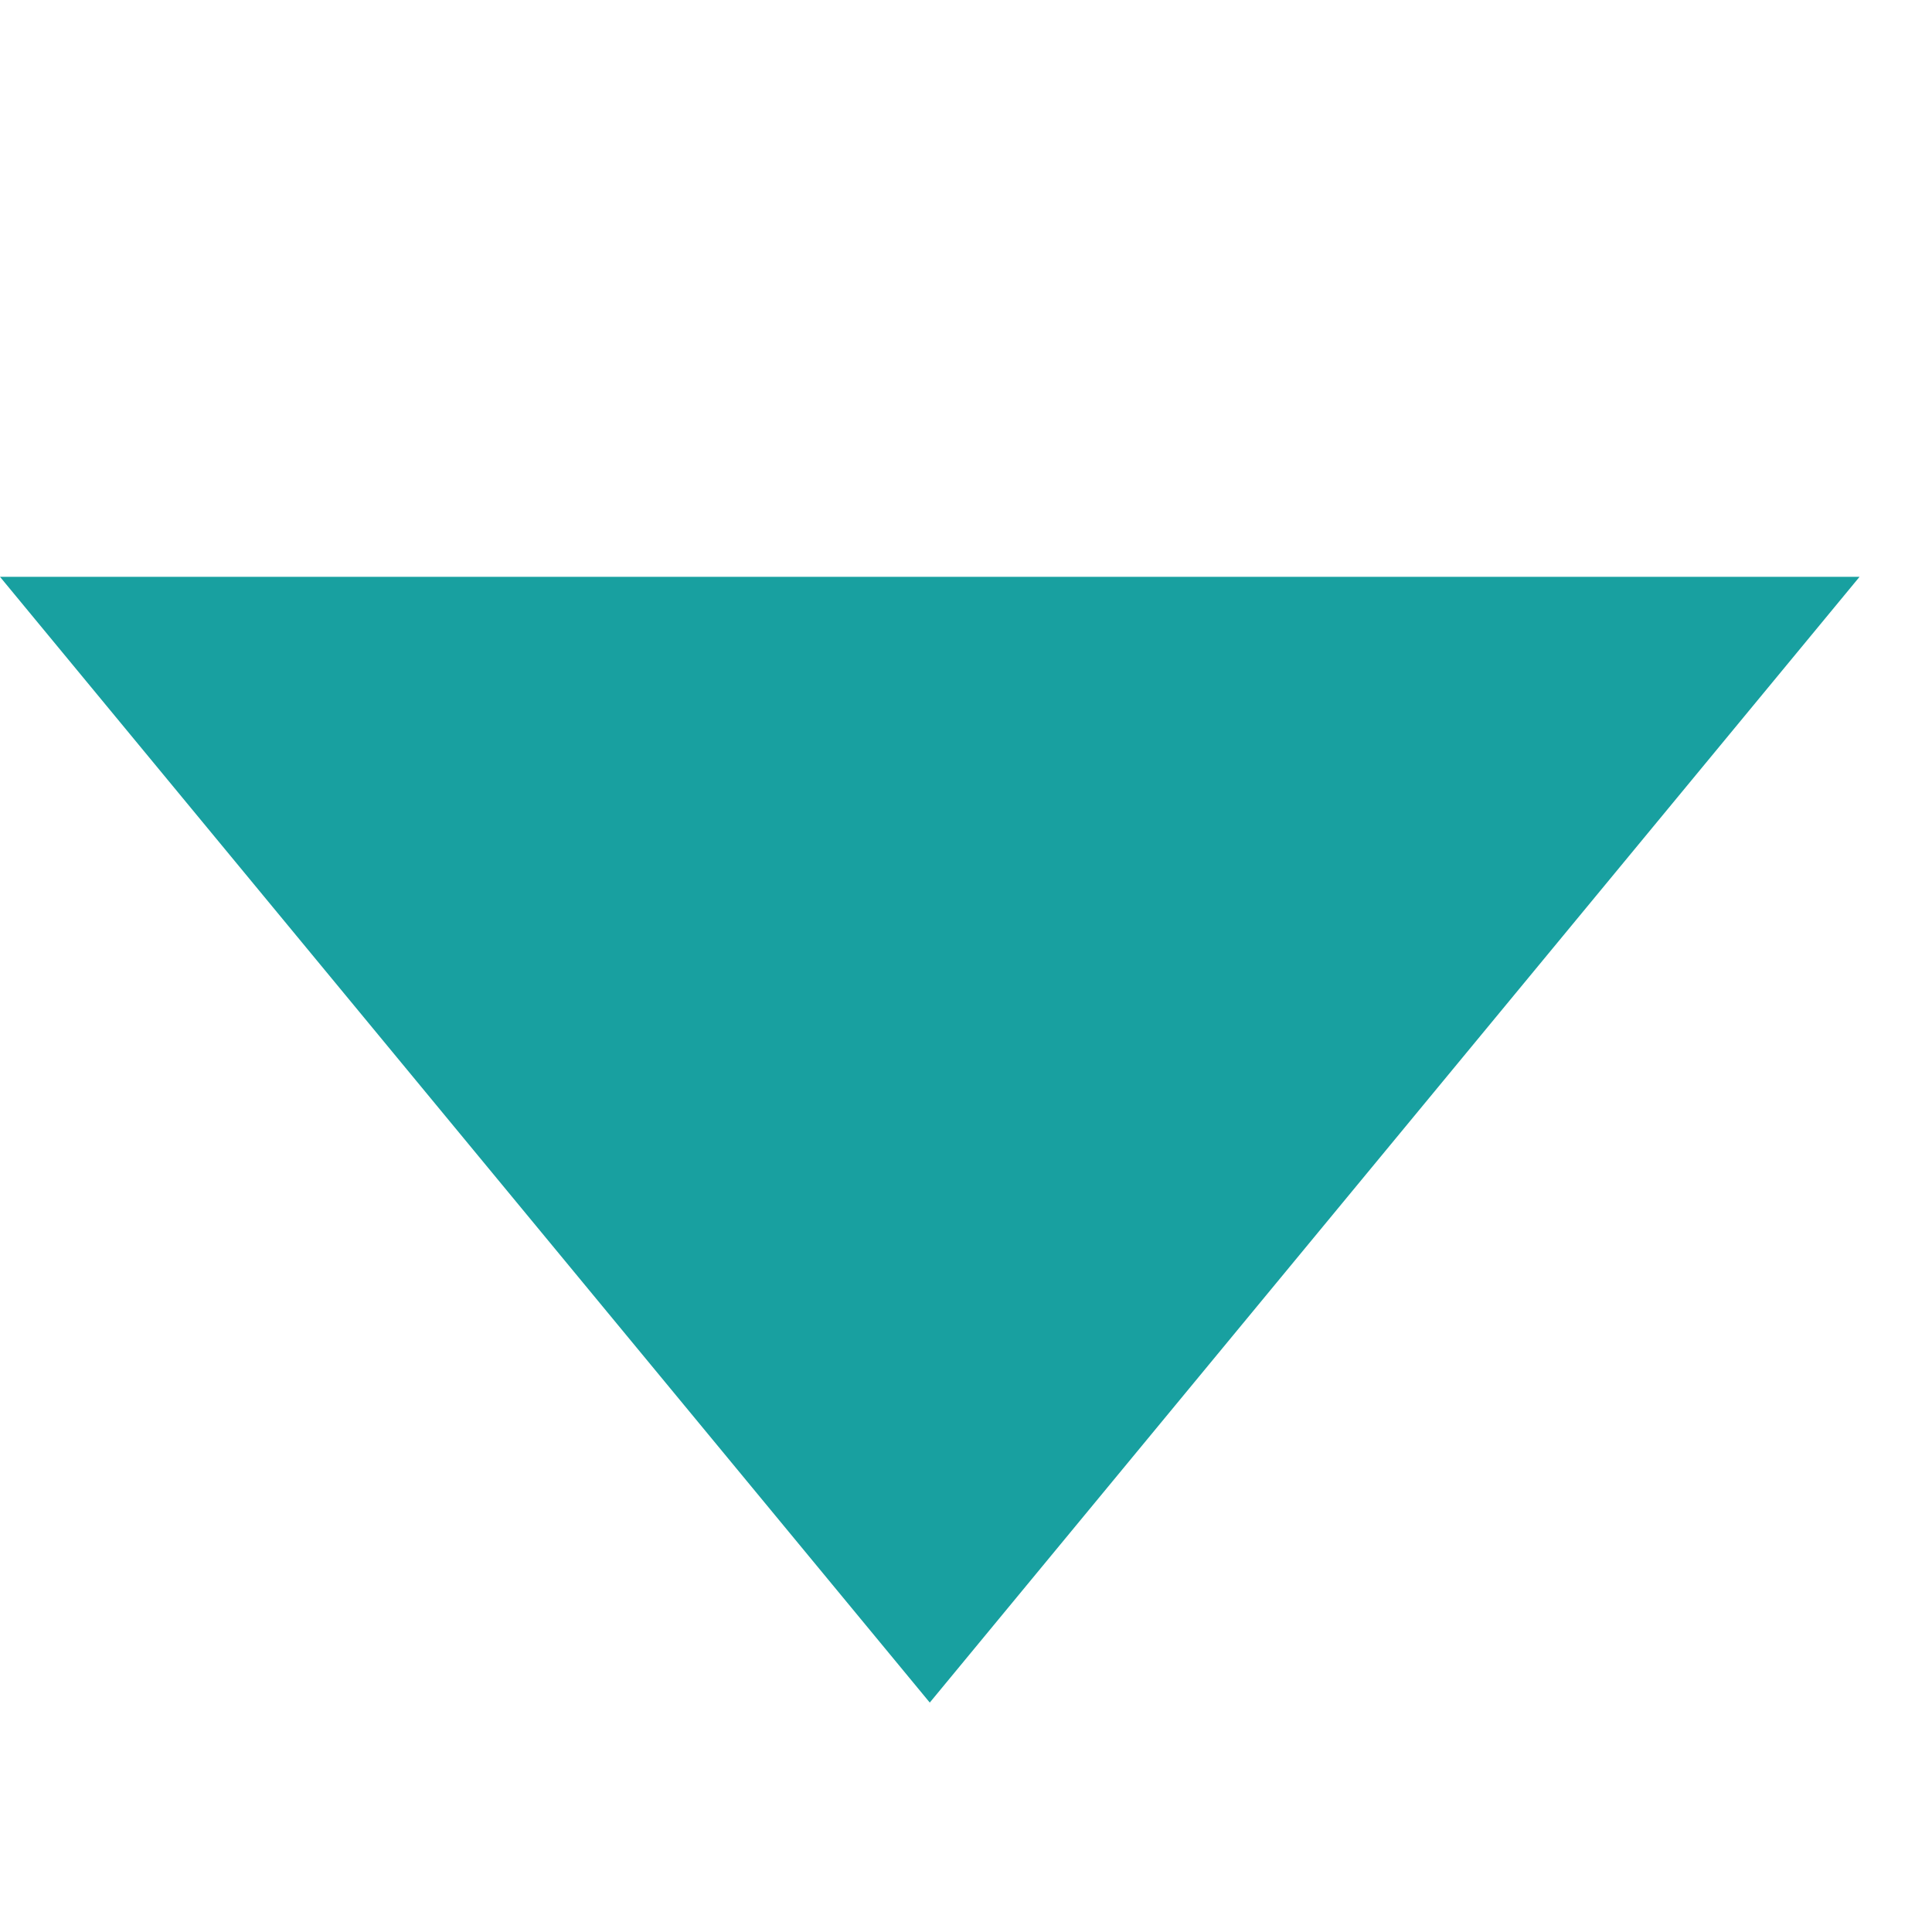 <svg xmlns="http://www.w3.org/2000/svg" width="16" height="16" viewBox="0 0 16 16">
  <g id="Down_arrow_small_" data-name="Down arrow small  " transform="translate(-683 -700)">
    <path id="Path_36" data-name="Path 36" d="M9.7,14.1,2,4.777H17.4L9.7,8.546h0l7.7-3.769Z" transform="translate(681 700)" fill="#18a0a0"/>
    <rect id="Rectangle_1467" data-name="Rectangle 1467" width="16" height="16" transform="translate(683 700)" fill="none"/>
  </g>
</svg>
